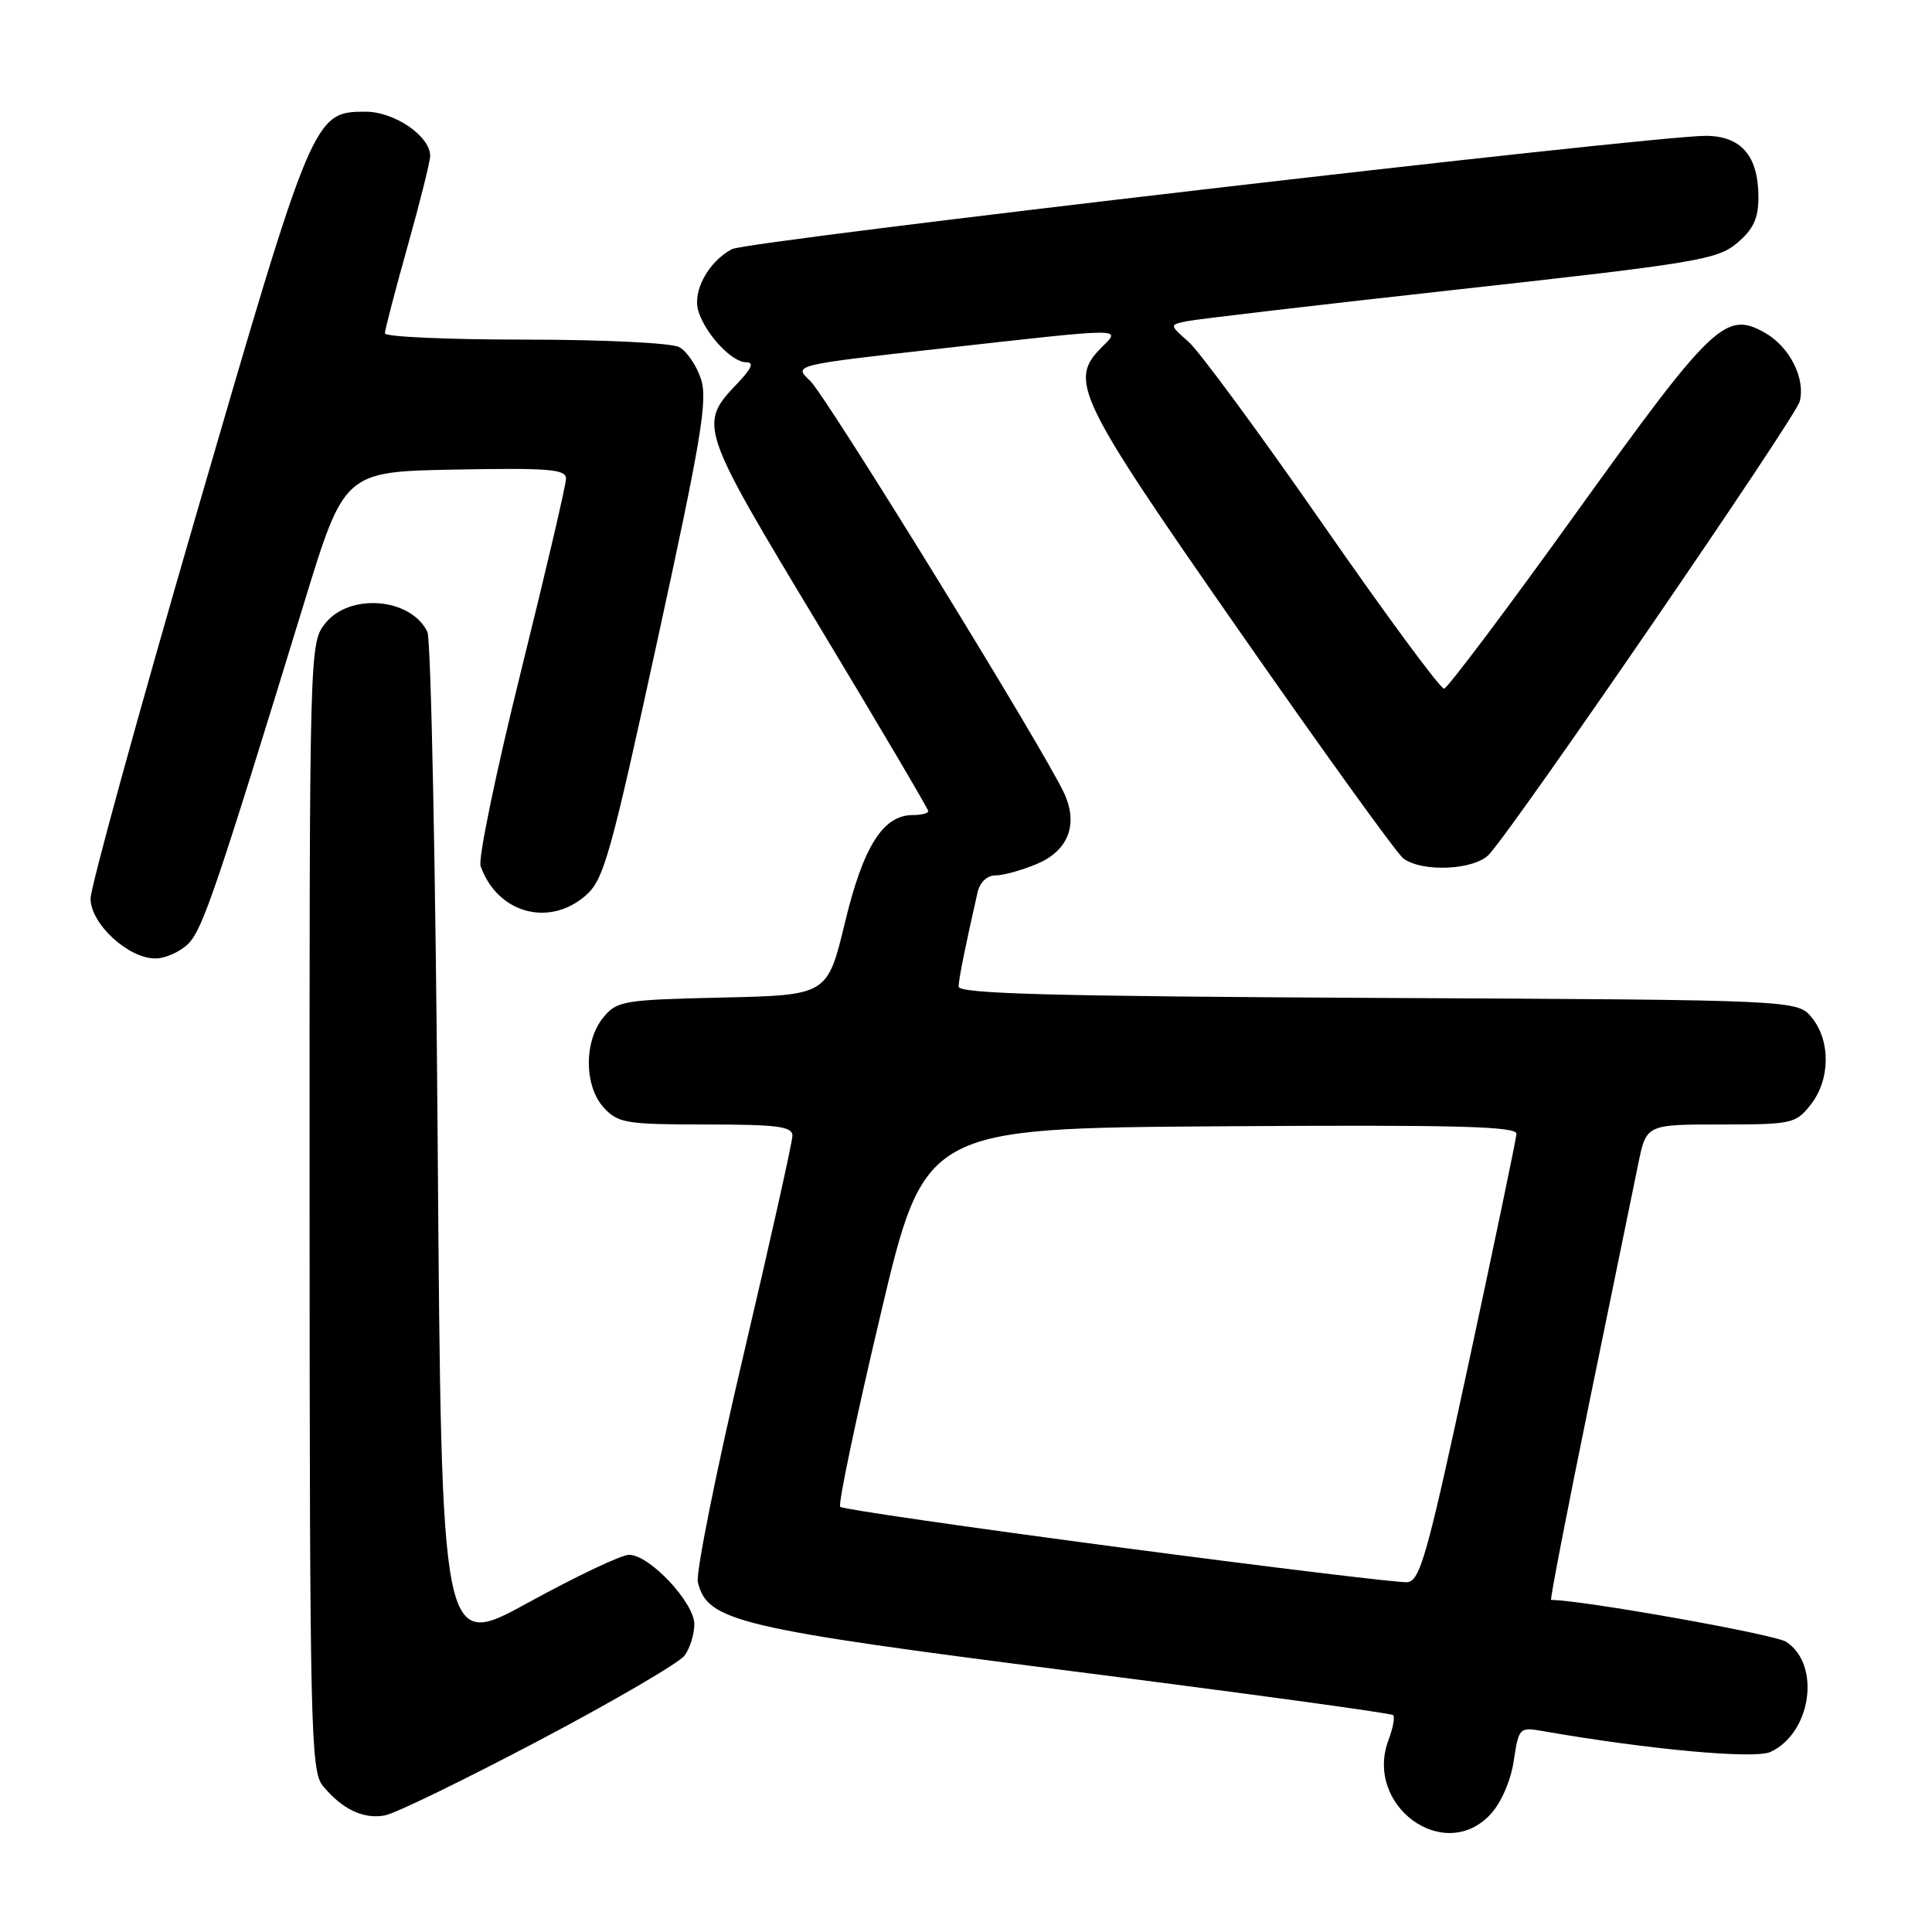 <?xml version="1.0" encoding="UTF-8" standalone="no"?>
<!DOCTYPE svg PUBLIC "-//W3C//DTD SVG 1.1//EN" "http://www.w3.org/Graphics/SVG/1.1/DTD/svg11.dtd" >
<svg xmlns="http://www.w3.org/2000/svg" xmlns:xlink="http://www.w3.org/1999/xlink" version="1.1" viewBox="0 0 256 256">
 <g >
 <path fill="currentColor"
d=" M 197.50 240.40 C 198.91 238.89 200.19 235.94 200.58 233.32 C 201.24 228.94 201.33 228.84 204.38 229.37 C 218.40 231.82 232.46 233.11 234.57 232.15 C 240.02 229.67 241.32 220.54 236.66 217.54 C 235.12 216.55 209.57 212.00 205.53 212.00 C 205.36 212.00 207.65 200.19 210.61 185.75 C 213.57 171.31 216.48 157.14 217.07 154.25 C 218.14 149.00 218.14 149.00 228.00 149.00 C 237.46 149.00 237.94 148.89 239.93 146.37 C 242.52 143.07 242.59 137.95 240.09 134.86 C 238.18 132.50 238.18 132.50 182.59 132.23 C 139.51 132.01 127.01 131.68 127.02 130.73 C 127.05 129.65 127.86 125.61 129.53 118.25 C 129.83 116.91 130.79 116.00 131.90 116.00 C 132.92 116.00 135.38 115.32 137.36 114.49 C 141.53 112.75 142.90 109.29 141.04 105.18 C 138.55 99.65 109.45 52.41 107.33 50.44 C 105.11 48.37 105.11 48.37 124.80 46.17 C 149.34 43.42 148.58 43.42 146.00 46.00 C 141.56 50.44 142.60 52.58 164.17 83.54 C 175.27 99.47 185.06 113.05 185.92 113.72 C 188.39 115.63 195.42 115.30 197.33 113.19 C 201.08 109.05 237.93 55.31 238.47 53.20 C 239.26 50.13 237.12 45.92 233.82 44.07 C 228.65 41.17 226.90 42.85 208.95 67.82 C 199.74 80.65 191.81 91.19 191.35 91.25 C 190.88 91.31 183.64 81.50 175.26 69.43 C 166.88 57.37 158.88 46.50 157.48 45.28 C 154.95 43.05 154.95 43.05 157.22 42.57 C 158.48 42.30 174.77 40.39 193.43 38.33 C 224.81 34.86 227.56 34.40 230.18 32.20 C 232.33 30.38 233.00 28.95 233.00 26.13 C 233.00 20.65 230.71 18.00 225.99 18.00 C 218.76 18.00 98.99 31.93 96.99 33.01 C 93.86 34.68 91.74 38.59 92.53 41.20 C 93.45 44.23 96.96 48.00 98.86 48.00 C 99.94 48.00 99.63 48.78 97.76 50.75 C 92.51 56.26 92.58 56.48 108.44 82.80 C 116.45 96.09 123.00 107.20 123.00 107.48 C 123.00 107.77 122.08 108.00 120.95 108.00 C 117.01 108.00 114.39 112.15 111.96 122.24 C 109.64 131.86 109.64 131.86 95.73 132.18 C 82.51 132.48 81.72 132.62 79.91 134.86 C 77.34 138.04 77.41 143.98 80.04 146.81 C 81.91 148.82 83.04 149.00 93.54 149.00 C 103.01 149.00 105.00 149.26 105.00 150.49 C 105.00 151.30 102.06 164.47 98.47 179.74 C 94.88 195.01 92.18 208.47 92.47 209.65 C 93.73 214.84 97.67 215.77 142.22 221.46 C 165.28 224.40 184.35 227.01 184.60 227.26 C 184.85 227.52 184.58 228.97 184.00 230.51 C 180.69 239.22 191.35 247.04 197.50 240.40 Z  M 71.47 230.60 C 81.36 225.38 90.02 220.32 90.72 219.36 C 91.43 218.40 92.00 216.53 92.00 215.21 C 92.00 212.34 86.03 205.99 83.35 206.02 C 82.33 206.02 76.33 208.88 70.00 212.35 C 58.50 218.67 58.50 218.67 58.00 152.09 C 57.73 115.46 57.11 84.70 56.63 83.72 C 54.42 79.19 46.29 78.54 43.07 82.63 C 41.02 85.25 41.00 85.90 41.02 159.88 C 41.04 229.08 41.17 234.65 42.77 236.62 C 45.30 239.72 48.16 241.09 51.00 240.55 C 52.38 240.30 61.59 235.81 71.47 230.60 Z  M 24.96 125.04 C 26.84 123.16 28.72 117.65 40.26 80.00 C 45.62 62.50 45.62 62.50 60.31 62.22 C 72.77 61.99 75.00 62.17 75.00 63.43 C 75.00 64.25 72.31 75.74 69.03 88.96 C 65.75 102.18 63.34 113.79 63.68 114.75 C 65.87 120.97 72.68 122.90 77.56 118.70 C 80.00 116.60 80.85 113.60 87.09 84.95 C 92.90 58.32 93.79 53.00 92.89 50.24 C 92.31 48.45 91.01 46.54 89.99 45.99 C 88.95 45.44 79.93 45.00 69.57 45.00 C 59.35 45.00 51.00 44.63 51.00 44.17 C 51.00 43.72 52.35 38.54 54.00 32.66 C 55.65 26.79 57.00 21.39 57.00 20.66 C 57.00 18.04 52.28 14.80 48.45 14.80 C 41.57 14.80 41.42 15.15 26.08 67.91 C 18.34 94.54 12.00 117.56 12.00 119.07 C 12.00 122.40 16.98 127.00 20.58 127.00 C 21.91 127.00 23.88 126.12 24.96 125.04 Z  M 148.19 205.01 C 128.22 202.37 111.63 199.97 111.33 199.66 C 111.03 199.36 113.42 187.95 116.65 174.31 C 122.51 149.50 122.51 149.50 161.76 149.24 C 192.84 149.03 200.99 149.24 200.94 150.24 C 200.90 150.93 198.06 164.55 194.63 180.50 C 189.11 206.15 188.17 209.52 186.45 209.65 C 185.38 209.74 168.16 207.65 148.19 205.01 Z "/>
</g>
</svg>